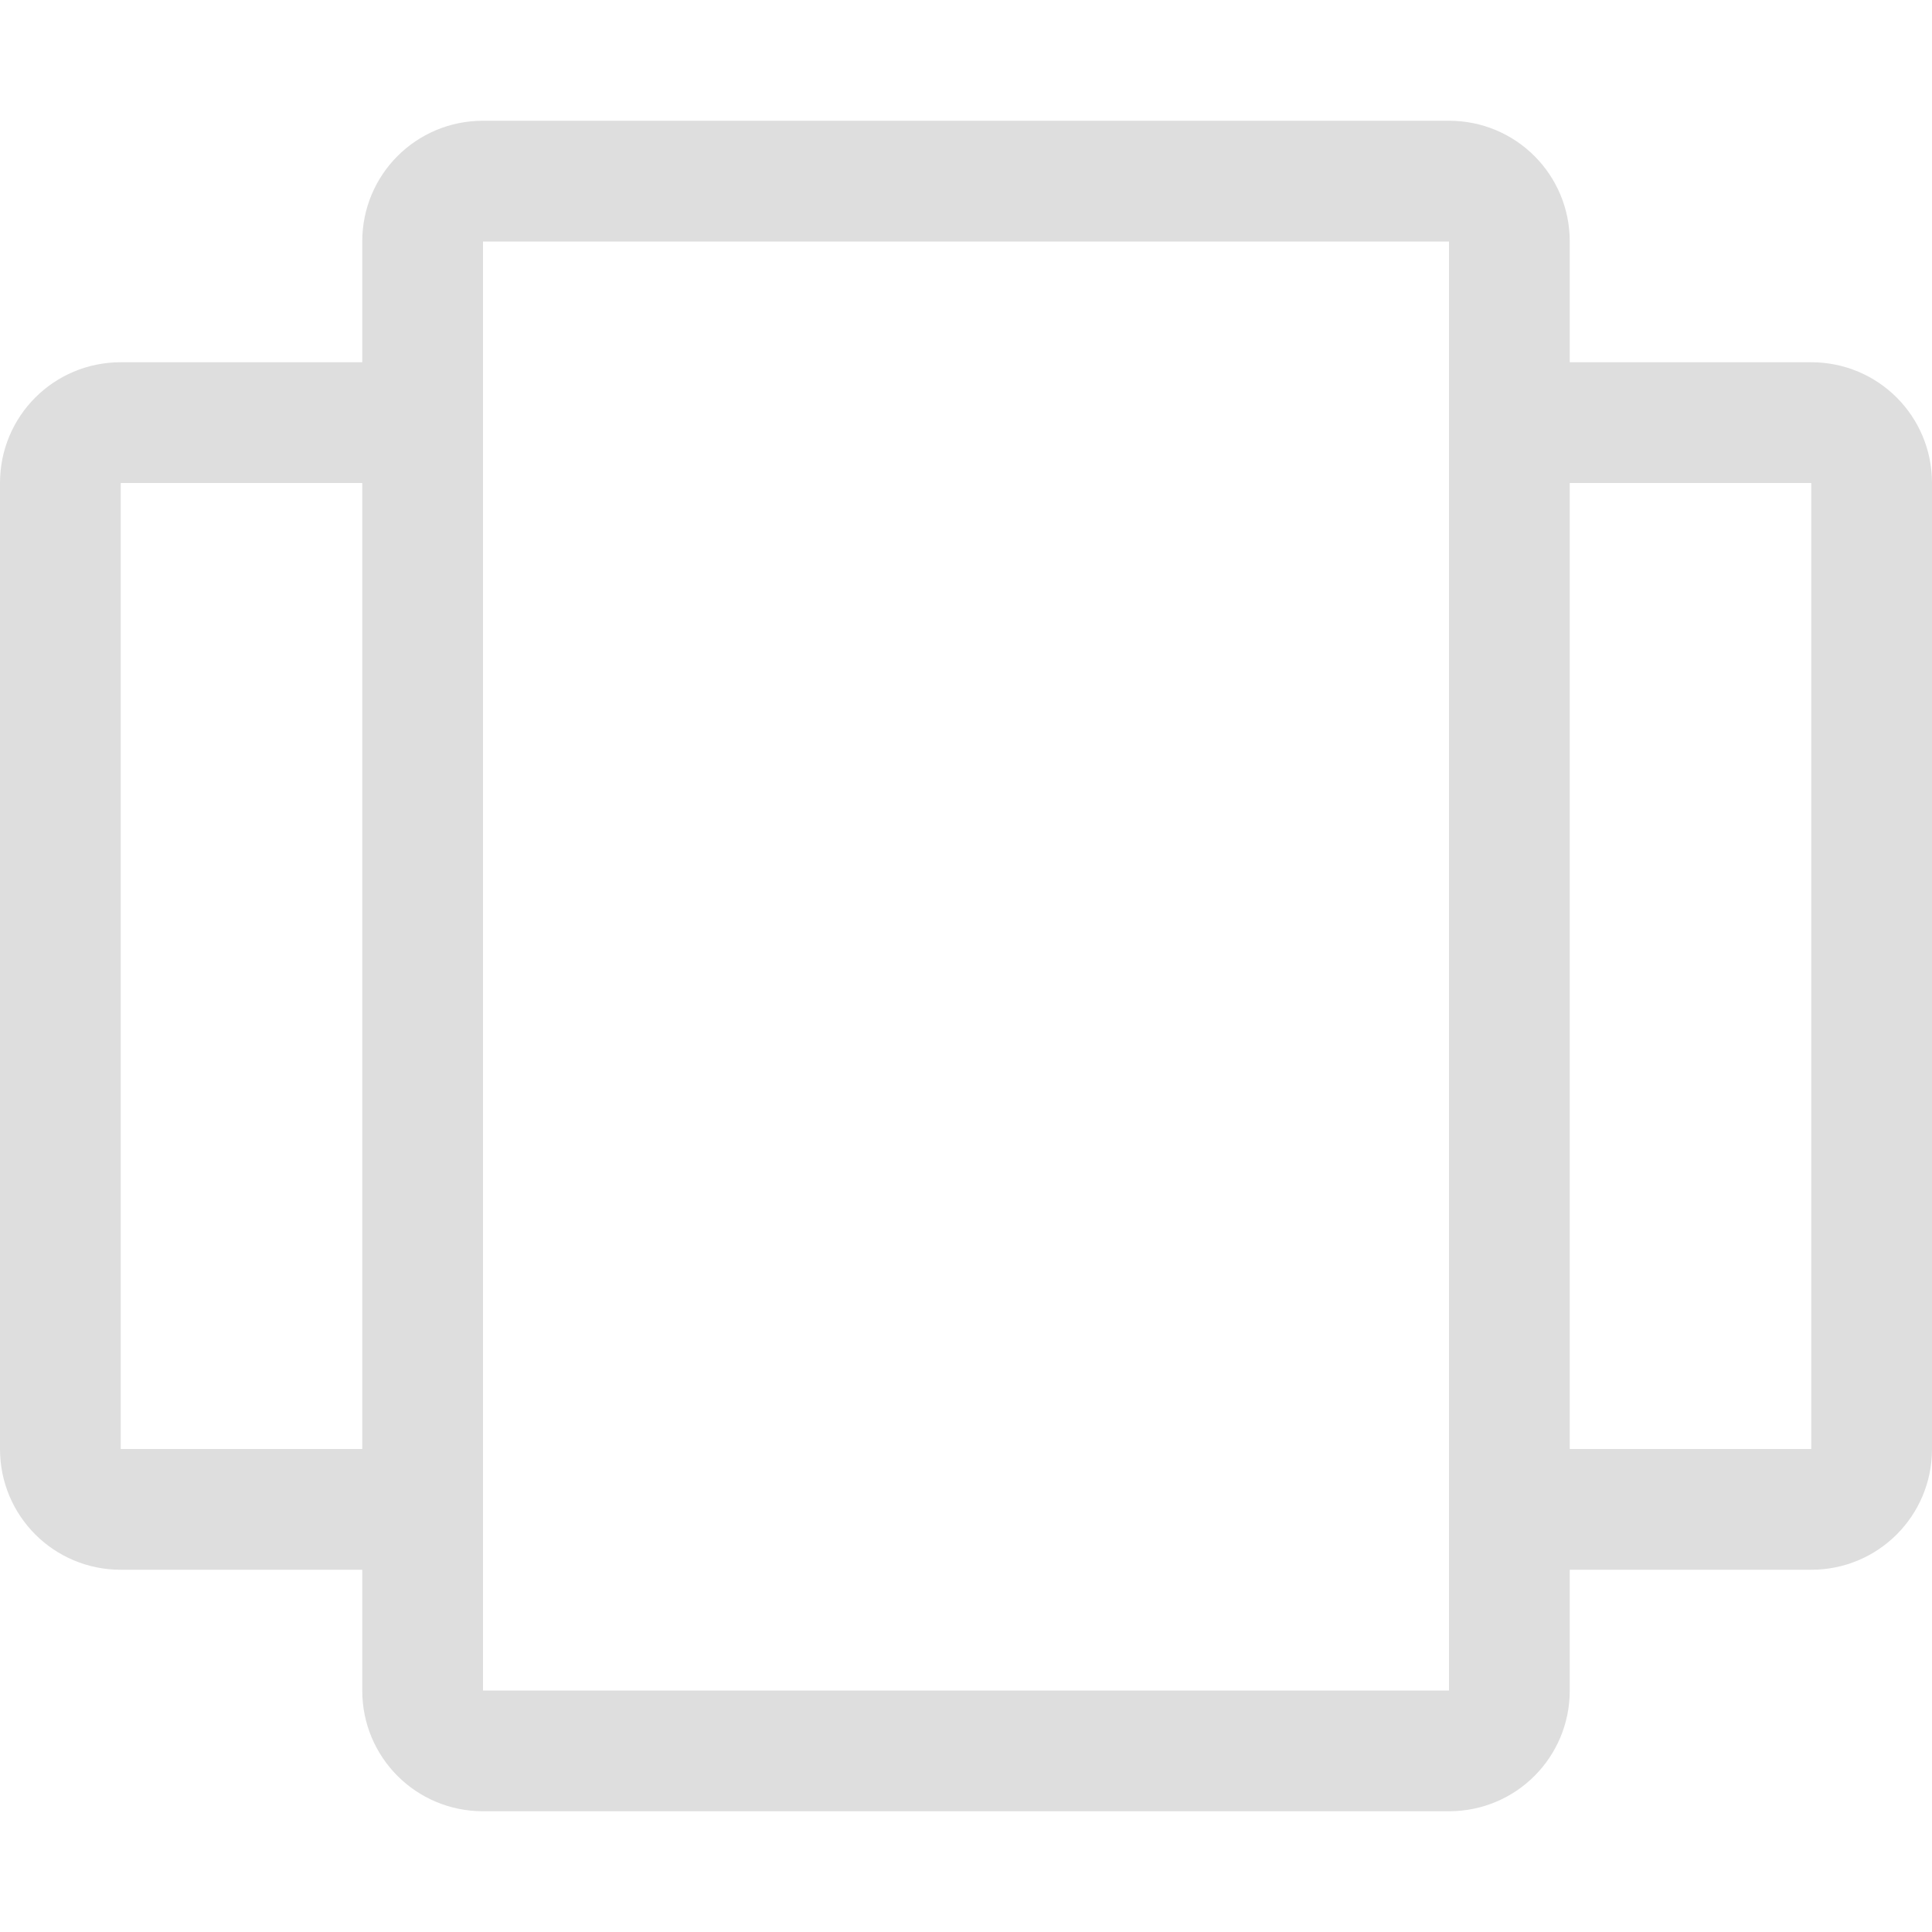 <svg xmlns="http://www.w3.org/2000/svg" width="16" height="16"><filter id="a" width="1" height="1" x="0" y="0"><feColorMatrix in="SourceGraphic" values="0 0 0 0 1 0 0 0 0 1 0 0 0 0 1 0 0 0 1 0"/></filter><mask id="c"><g filter="url(#a)"><path fill-opacity=".3" d="M0 0h16v16H0z"/></g></mask><clipPath id="b"><path d="M0 0h1024v800H0z"/></clipPath><mask id="e"><g filter="url(#a)"><path fill-opacity=".05" d="M0 0h16v16H0z"/></g></mask><clipPath id="d"><path d="M0 0h1024v800H0z"/></clipPath><mask id="g"><g filter="url(#a)"><path fill-opacity=".05" d="M0 0h16v16H0z"/></g></mask><clipPath id="f"><path d="M0 0h1024v800H0z"/></clipPath><mask id="i"><g filter="url(#a)"><path fill-opacity=".05" d="M0 0h16v16H0z"/></g></mask><clipPath id="h"><path d="M0 0h1024v800H0z"/></clipPath><mask id="k"><g filter="url(#a)"><path fill-opacity=".05" d="M0 0h16v16H0z"/></g></mask><clipPath id="j"><path d="M0 0h1024v800H0z"/></clipPath><mask id="m"><g filter="url(#a)"><path fill-opacity=".05" d="M0 0h16v16H0z"/></g></mask><clipPath id="l"><path d="M0 0h1024v800H0z"/></clipPath><mask id="o"><g filter="url(#a)"><path fill-opacity=".05" d="M0 0h16v16H0z"/></g></mask><clipPath id="n"><path d="M0 0h1024v800H0z"/></clipPath><mask id="q"><g filter="url(#a)"><path fill-opacity=".3" d="M0 0h16v16H0z"/></g></mask><clipPath id="p"><path d="M0 0h1024v800H0z"/></clipPath><mask id="s"><g filter="url(#a)"><path fill-opacity=".5" d="M0 0h16v16H0z"/></g></mask><clipPath id="r"><path d="M0 0h1024v800H0z"/></clipPath><g clip-path="url(#b)" mask="url(#c)" transform="translate(-700 -664)"><path fill="#2e3436" d="M562.46 212.06h10.449c-1.184.492-1.297 2.46 0 3H562.46z"/></g><g clip-path="url(#d)" mask="url(#e)" transform="translate(-700 -664)"><path fill="#2e3436" fill-rule="evenodd" d="M16 632h1v1h-1z"/></g><g clip-path="url(#f)" mask="url(#g)" transform="translate(-700 -664)"><path fill="#2e3436" fill-rule="evenodd" d="M17 631h1v1h-1z"/></g><g clip-path="url(#h)" mask="url(#i)" transform="translate(-700 -664)"><path fill="#2e3436" fill-rule="evenodd" d="M18 634h1v1h-1z"/></g><g clip-path="url(#j)" mask="url(#k)" transform="translate(-700 -664)"><path fill="#2e3436" fill-rule="evenodd" d="M16 634h1v1h-1z"/></g><g clip-path="url(#l)" mask="url(#m)" transform="translate(-700 -664)"><path fill="#2e3436" fill-rule="evenodd" d="M17 635h1v1h-1z"/></g><g clip-path="url(#n)" mask="url(#o)" transform="translate(-700 -664)"><path fill="#2e3436" fill-rule="evenodd" d="M19 635h1v1h-1z"/></g><g clip-path="url(#p)" mask="url(#q)" transform="translate(-700 -664)"><path fill="#2e3436" d="M136 660v7h7v-7z"/></g><g clip-path="url(#r)" mask="url(#s)" transform="translate(-700 -664)"><path fill="#2e3436" d="M219 642h3v12h-3z"/></g><path fill="#dedede" d="M4 1c-.554 0-1 .446-1 1v1H1c-.554 0-1 .446-1 1v8c0 .554.446 1 1 1h2v1c0 .554.446 1 1 1h8c.554 0 1-.446 1-1v-1h2c.554 0 1-.446 1-1V4c0-.554-.446-1-1-1h-2V2c0-.554-.446-1-1-1H4zm0 1h8v12H4V2zM1 4h2v8H1V4zm12 0h2v8h-2V4z" style="paint-order:stroke fill markers"/></svg>